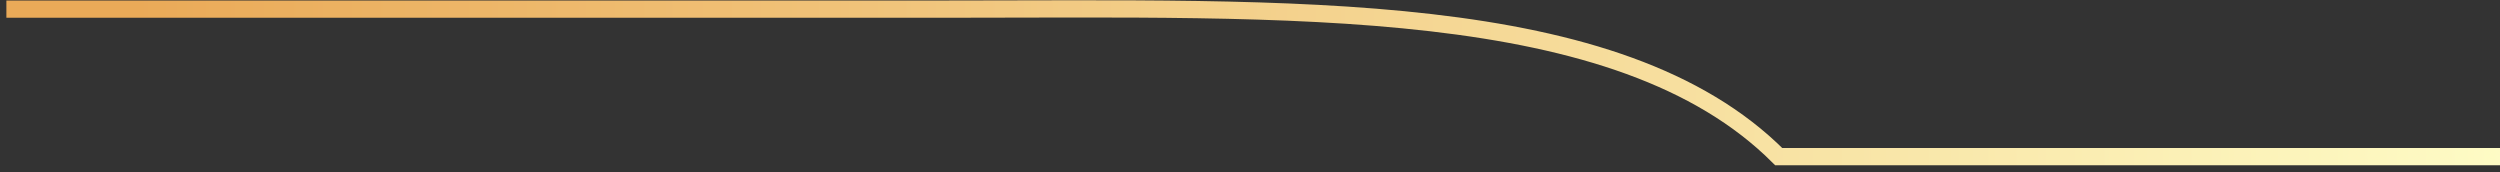 <svg width="145" height="10" fill="none" xmlns="http://www.w3.org/2000/svg"><rect width="100%" height="100%" fill="#333333" stroke="none"/><path d="M.37.53h54.227c20.283 0 39.256-.758 48.57 8.556h43.464" stroke="url(#paint0_linear_130_27)" id="Vector 4"/><defs><linearGradient id="paint0_linear_130_27" x1="146.631" y1="4.801" x2="7.711" y2="4.801" gradientUnits="userSpaceOnUse"><stop stop-color="#FEFCC6"/><stop offset="1" stop-color="#EAAA58"/></linearGradient></defs></svg>